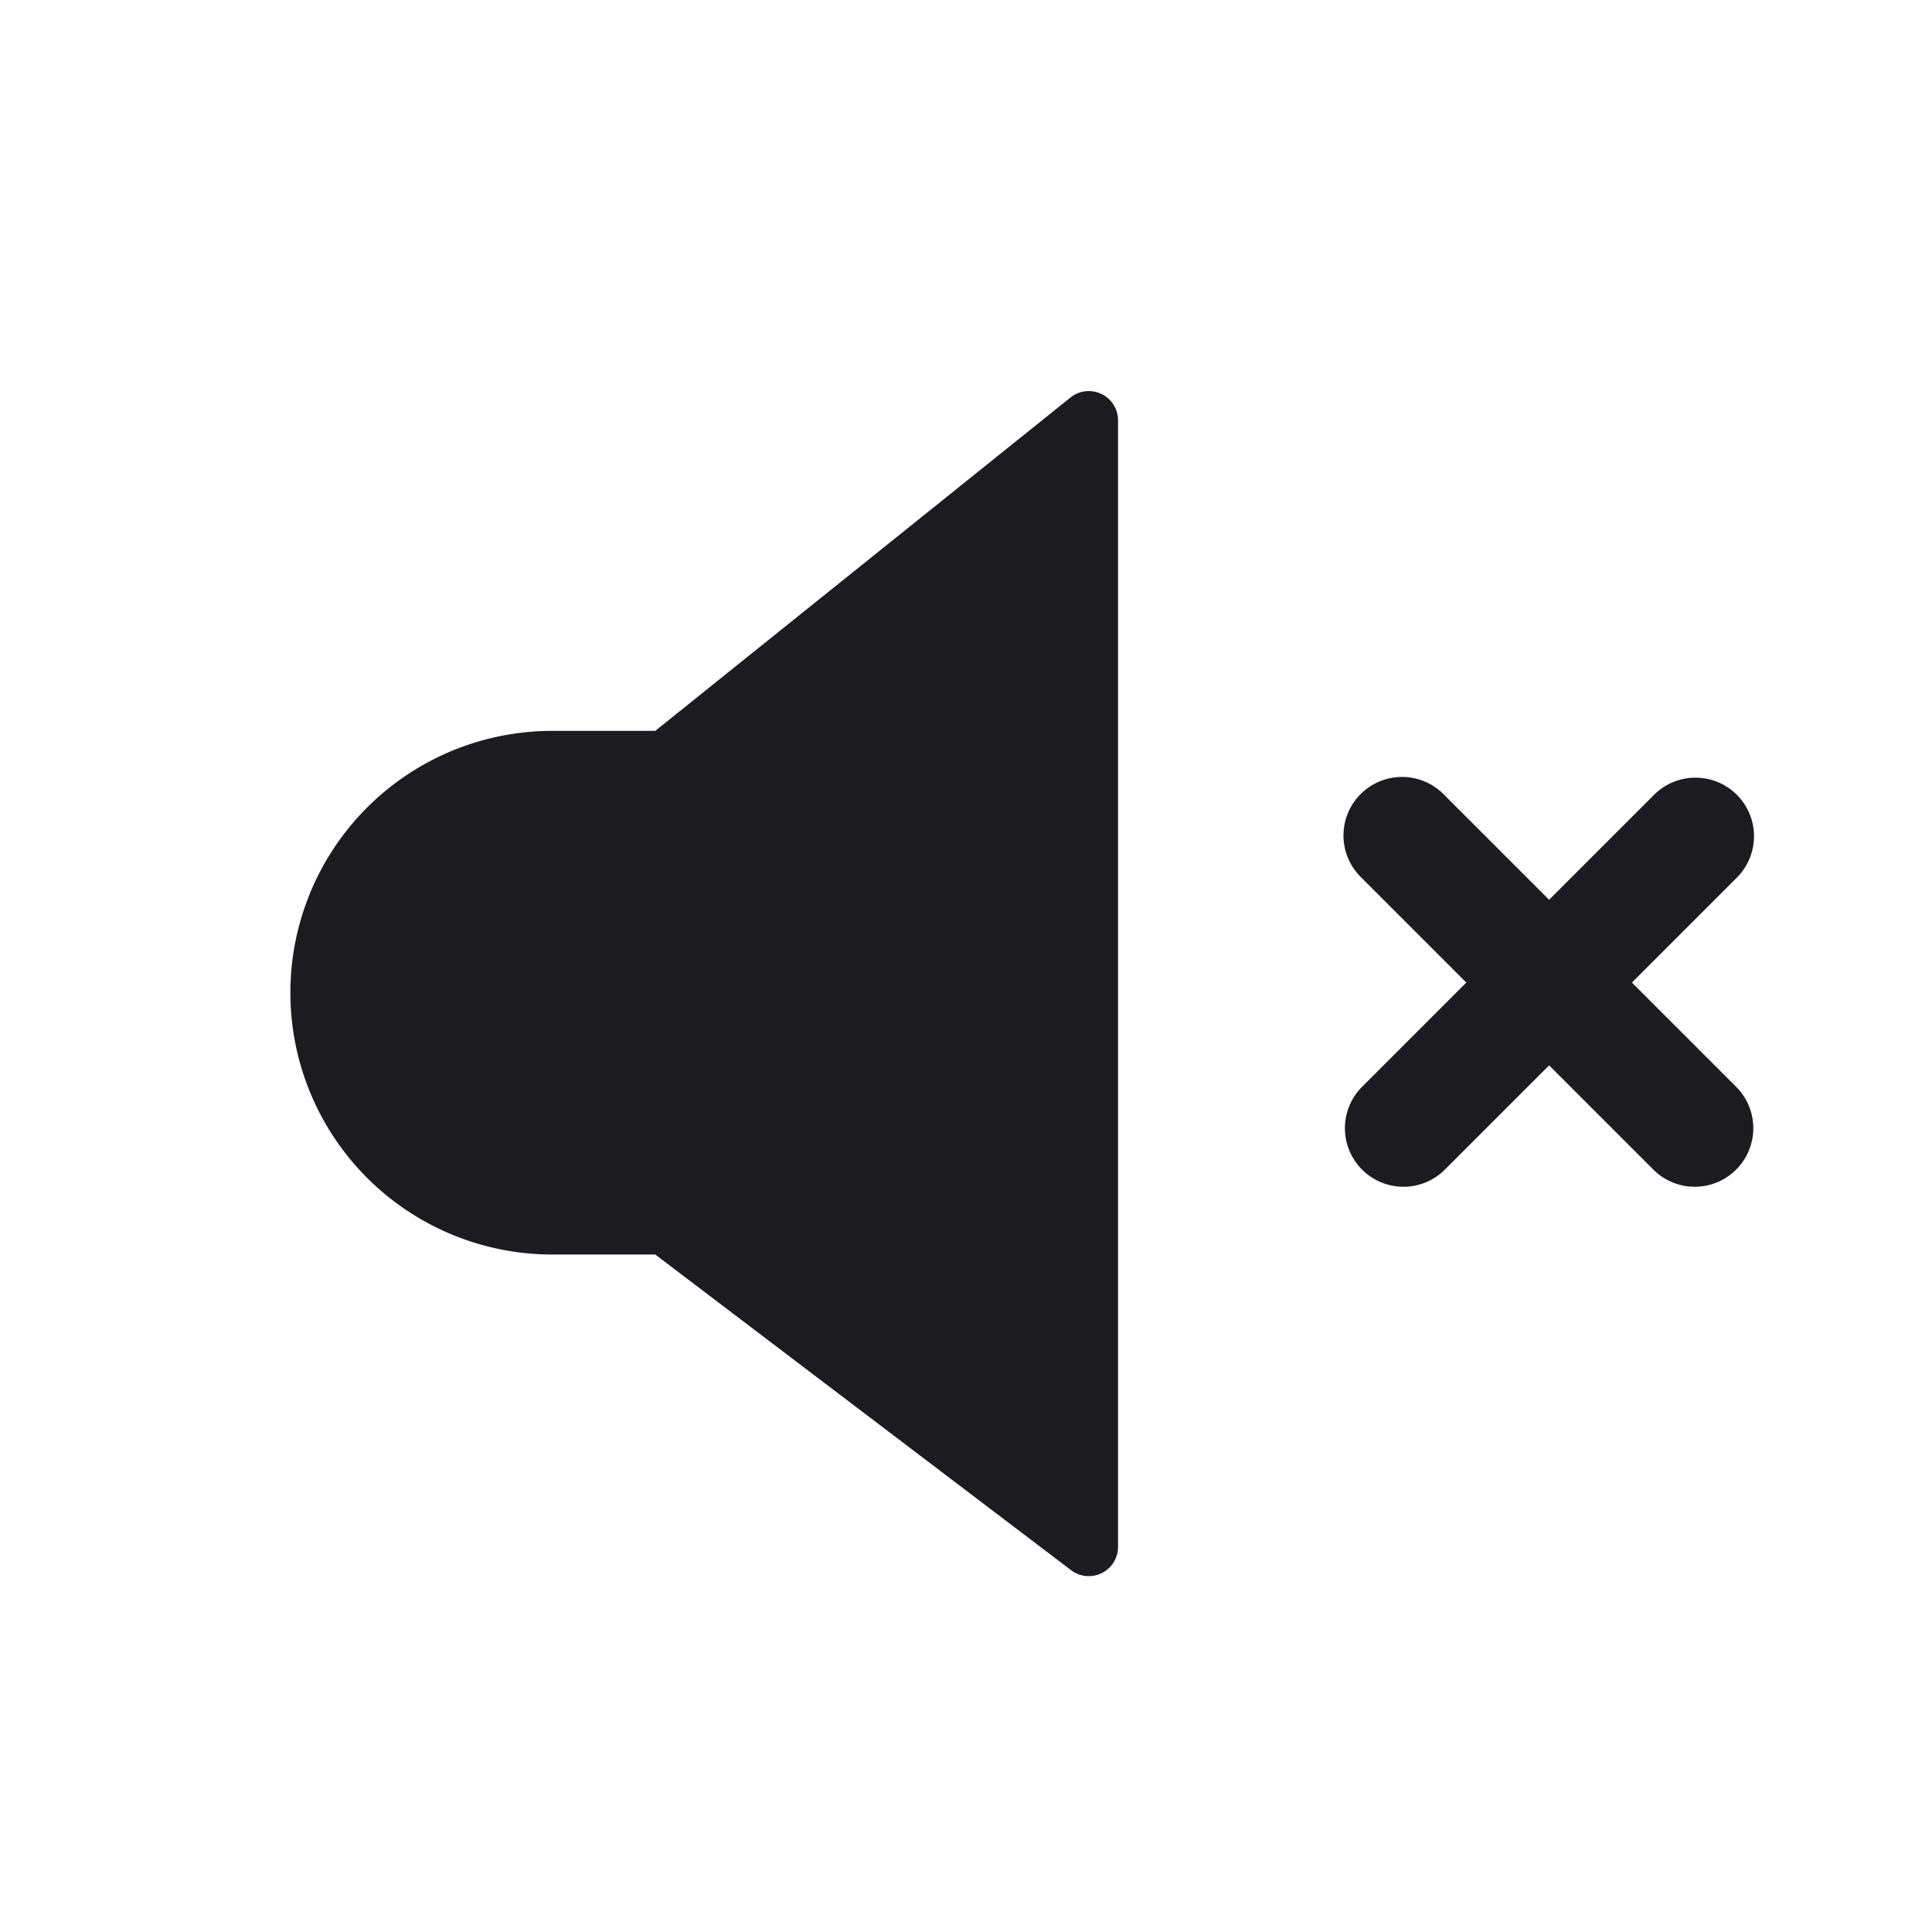 <svg xmlns="http://www.w3.org/2000/svg" width="33" height="33" fill="none"><path fill="#1C1B1F" fill-rule="evenodd" d="M19.097 7.18v19.242a.5.5 0 0 1-.802.398l-7.103-5.392h-1.76a4.472 4.472 0 0 1 0-8.944h1.76l7.092-5.694a.5.5 0 0 1 .813.39Zm10.57 6.396a1 1 0 0 1 0 1.414l-1.793 1.793 1.793 1.793a1 1 0 0 1-1.414 1.414l-1.793-1.793-1.793 1.793a1 1 0 0 1-1.414-1.414l1.793-1.793-1.793-1.793a1 1 0 1 1 1.414-1.414l1.793 1.793 1.793-1.793a1 1 0 0 1 1.414 0Z" clip-rule="evenodd"/></svg>
